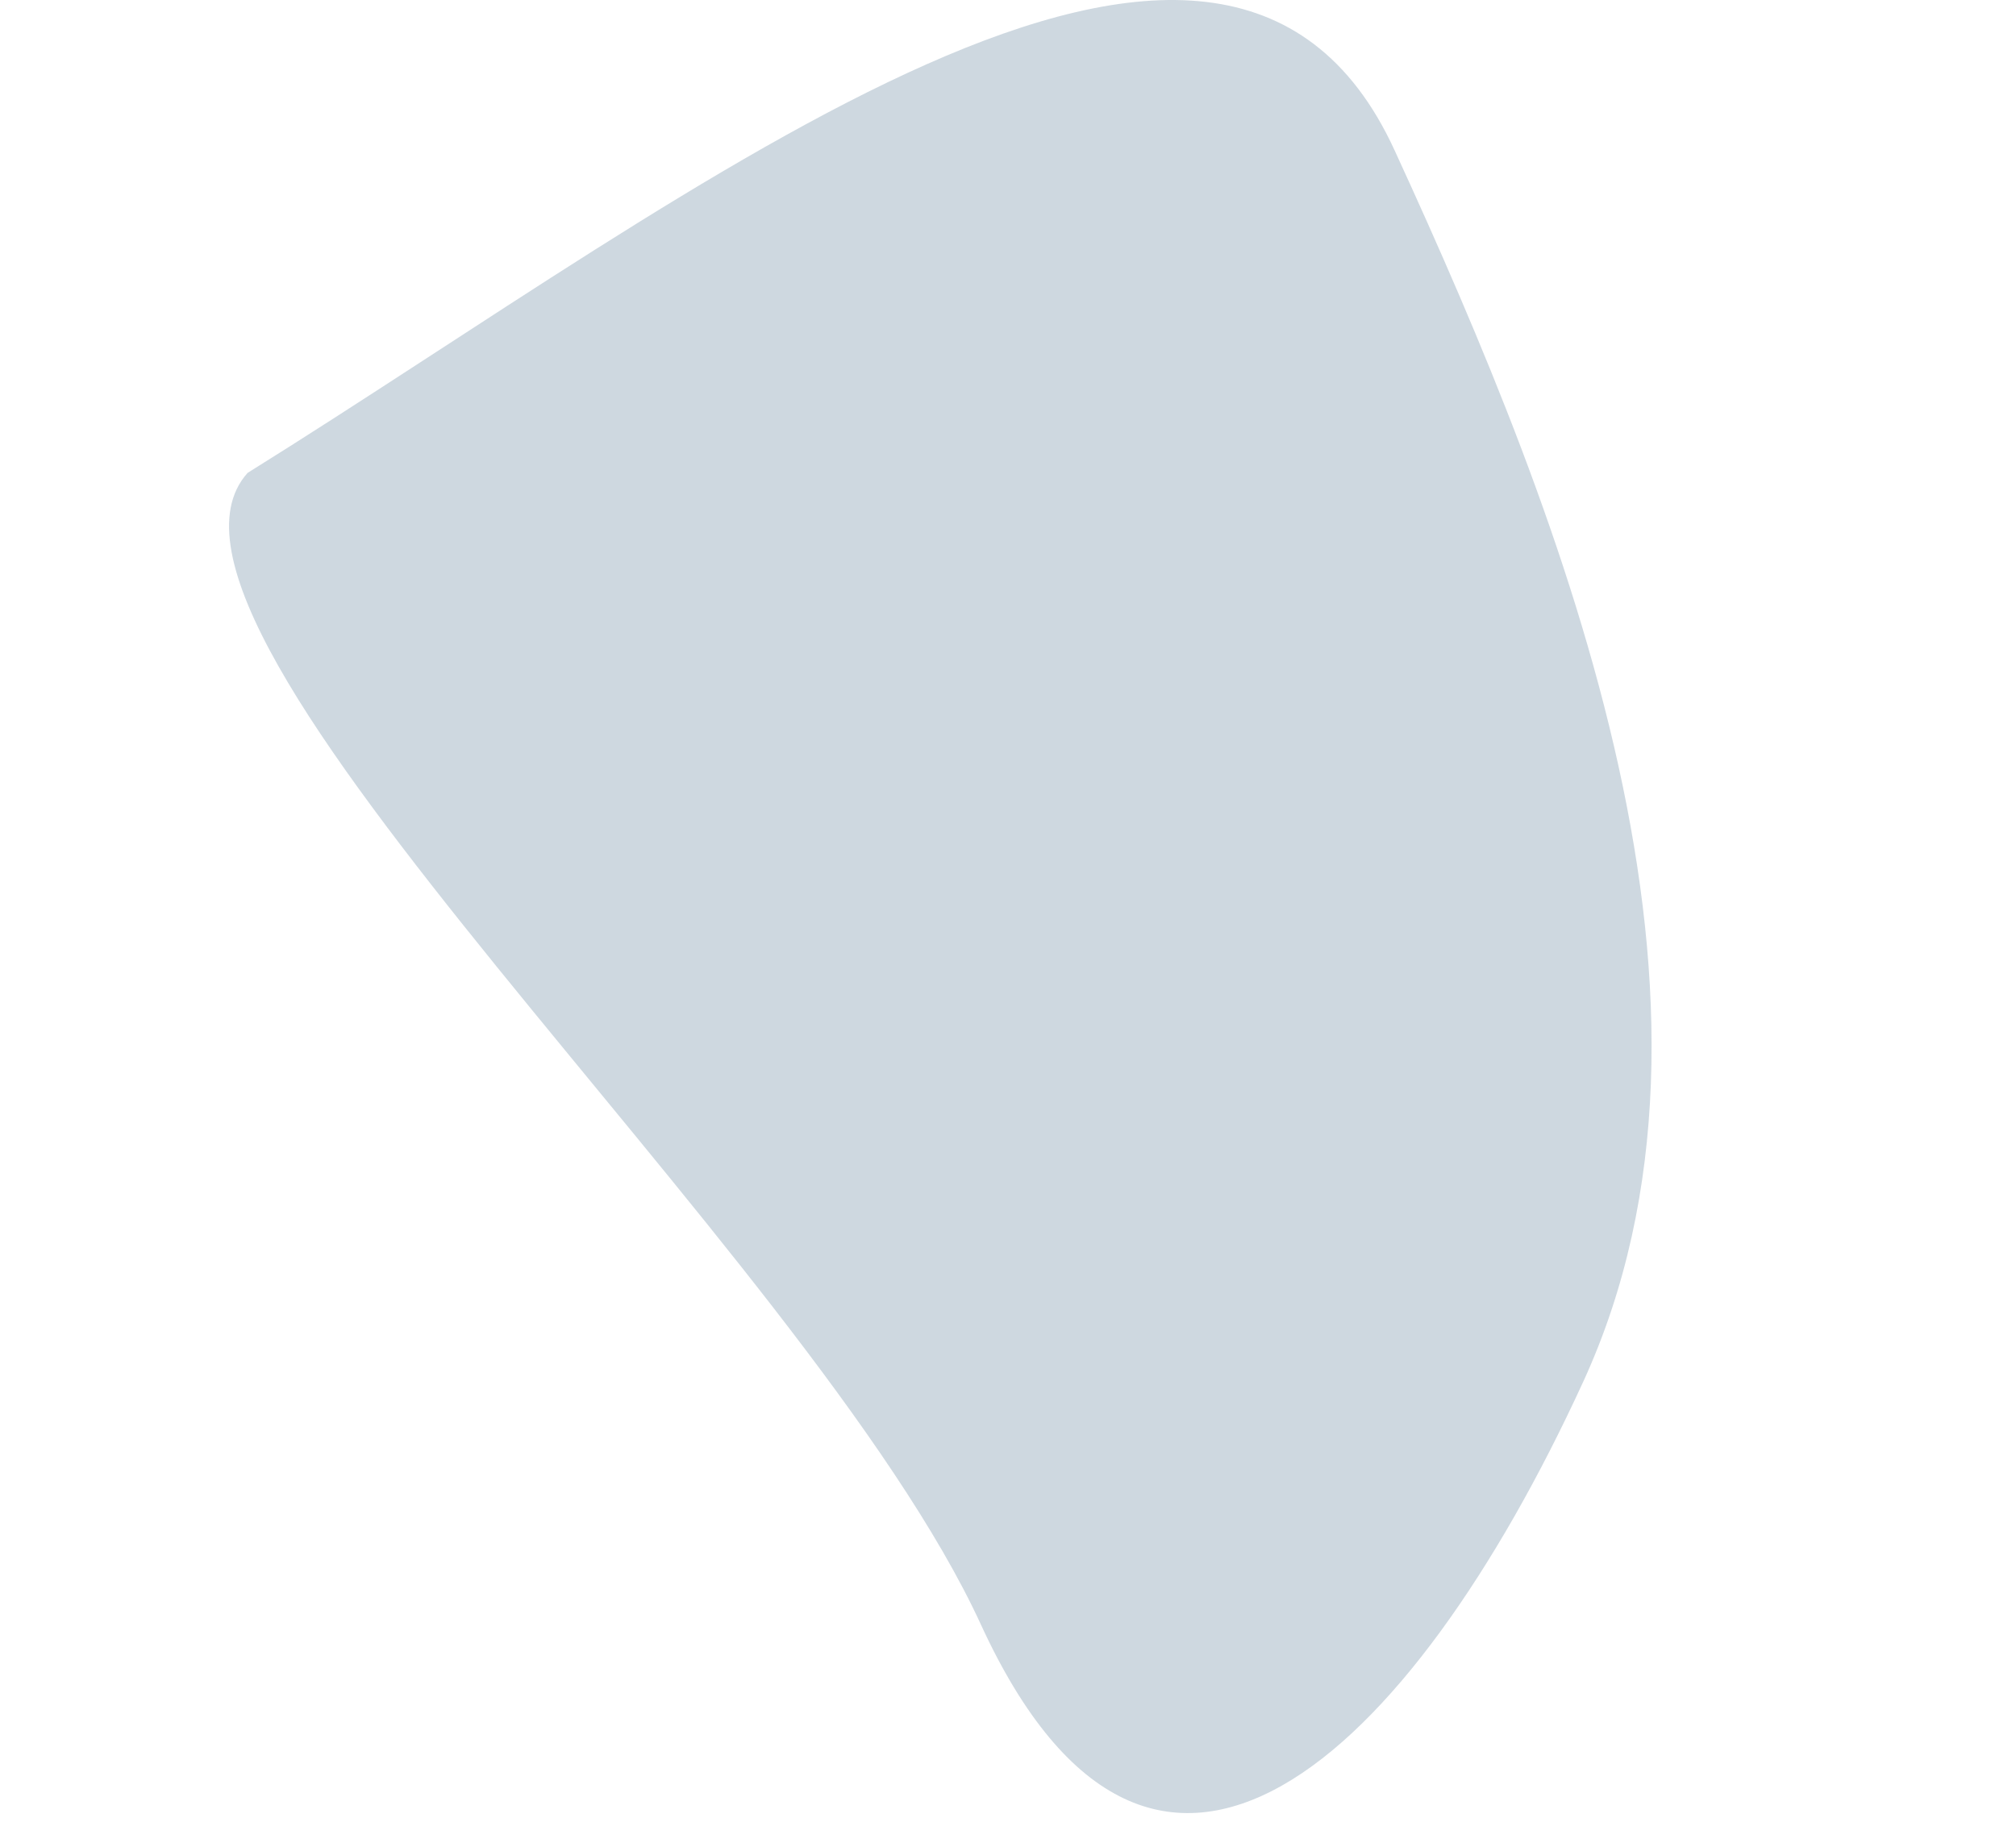 <svg width="946" height="855" viewBox="0 0 946 855" fill="none" xmlns="http://www.w3.org/2000/svg">
<rect width="946" height="855" fill="white"/>
<path d="M742.849 648.706C824.003 472.087 735.495 246.886 654.341 70.404C573.188 -106.078 329.752 88.928 116.18 221.963C50.129 295.708 379.131 585.9 460.285 762.519C541.439 939.138 661.687 825.325 742.849 648.706Z" fill="#0C3E64" fill-opacity="0.2"/>
</svg>
